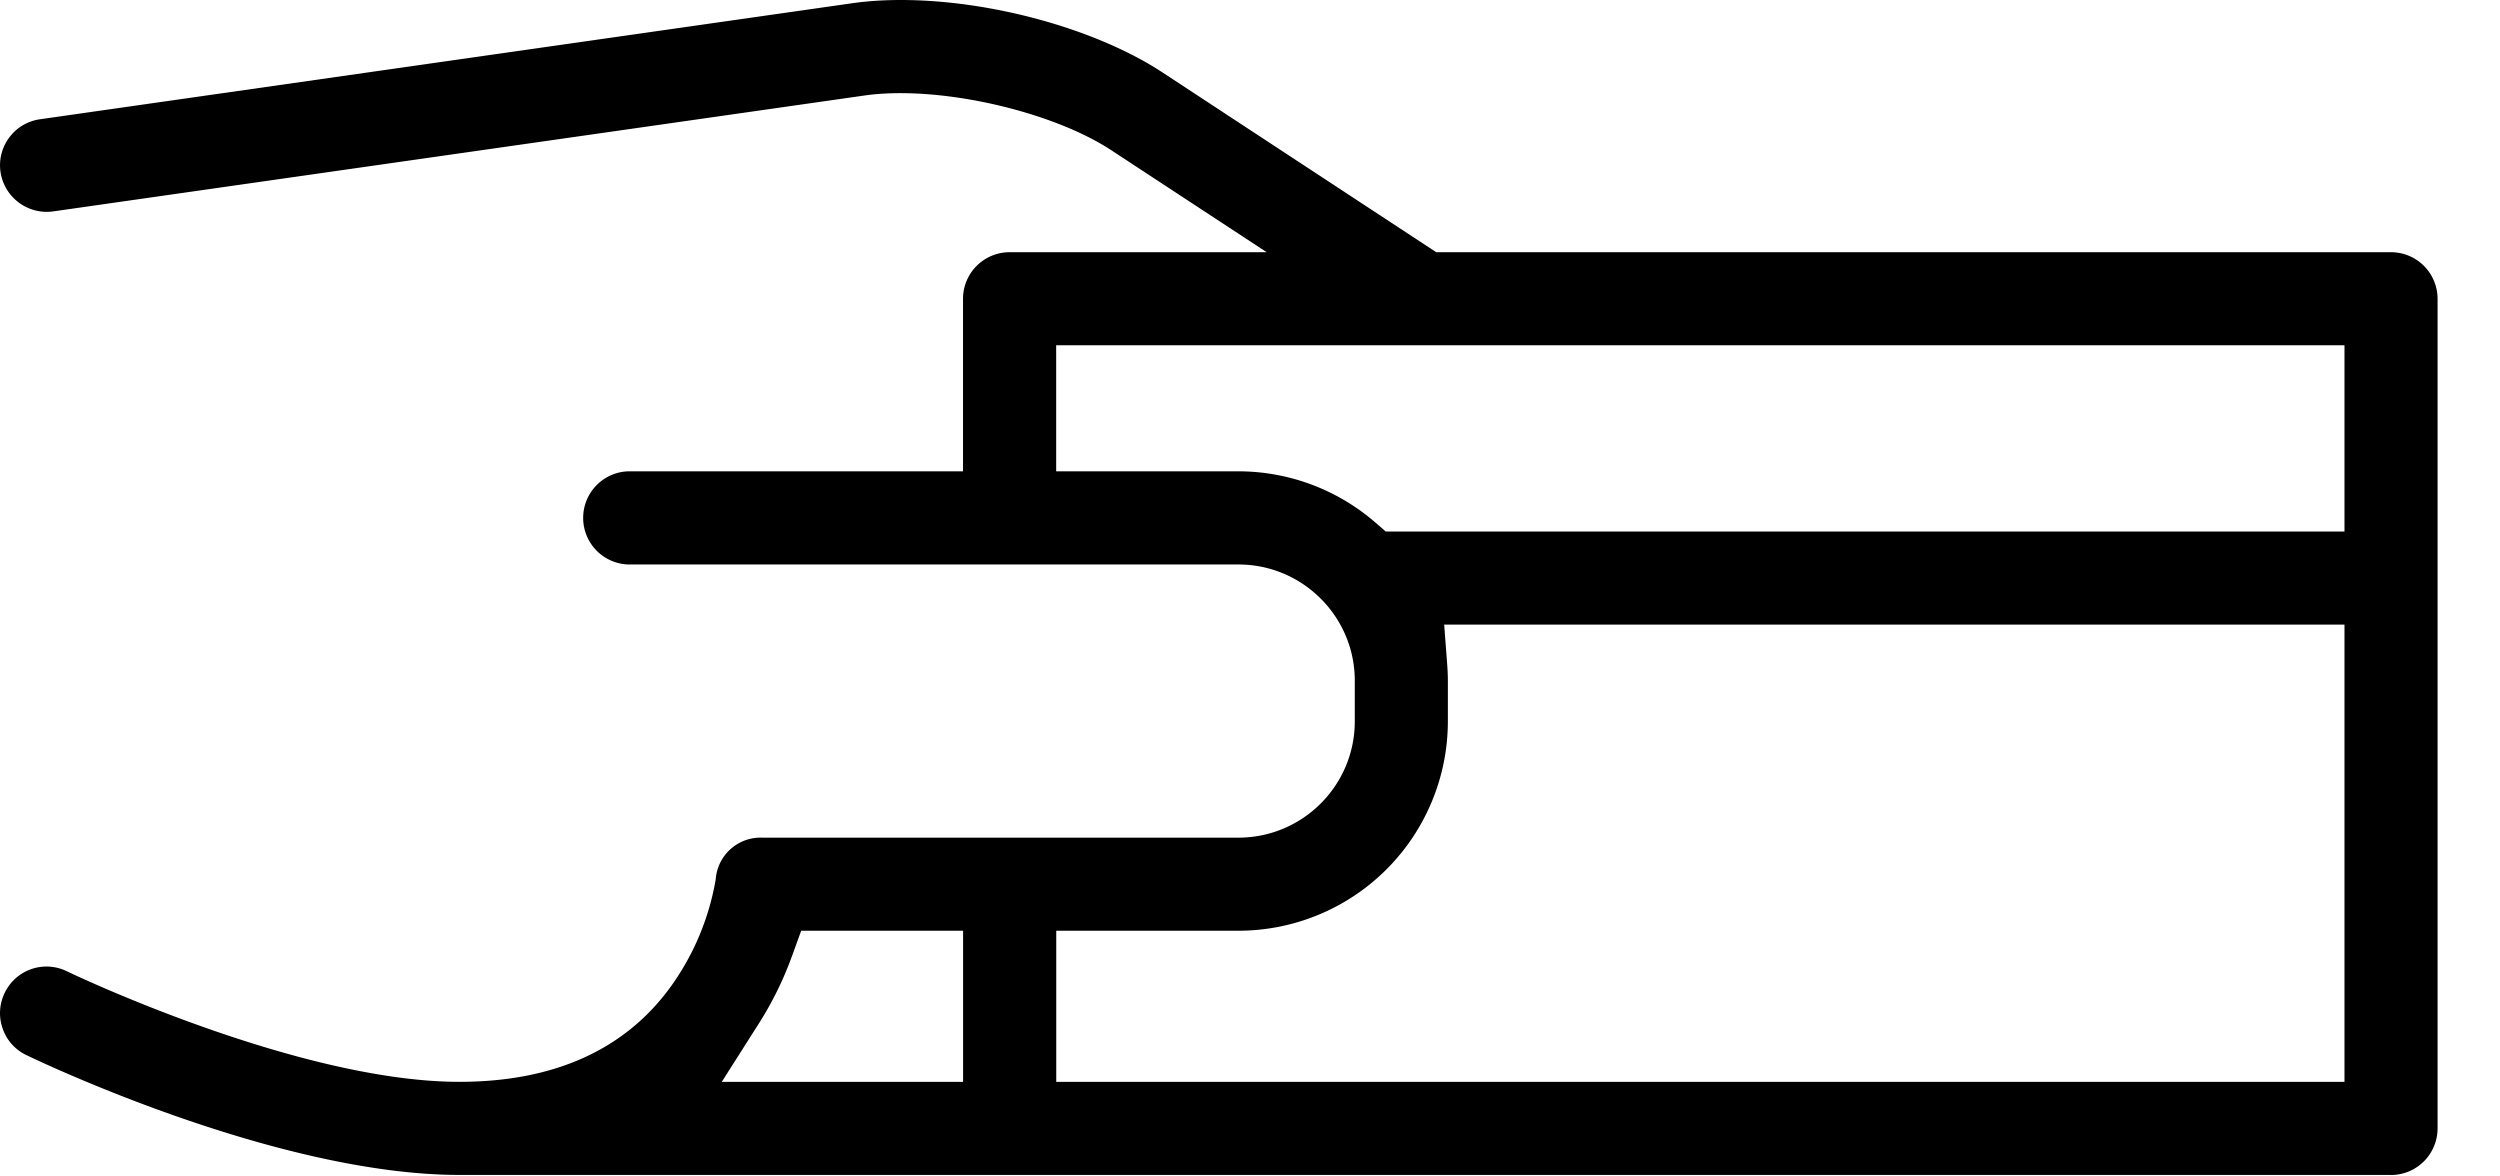 <svg xmlns="http://www.w3.org/2000/svg" width="34" height="16" viewBox="0 0 34 16">
    <path fill="#000" fill-rule="evenodd" d="M31.885 7.229H18.847l-.146-.126a2.844 2.844 0 0 0-1.858-.693h-2.479V4.696h17.521v2.533zm-18.787 7.484H9.816l.506-.796c.183-.288.334-.596.45-.917l.124-.342h2.202v2.055zm18.787 0h-17.52v-2.055h2.478a2.85 2.85 0 0 0 2.848-2.847v-.554c0-.061-.003-.128-.008-.206l-.042-.556h12.244v6.218zm.633 1.267a.634.634 0 0 0 .633-.633V4.063a.634.634 0 0 0-.633-.633H19.533L15.811.986C14.913.396 13.482 0 12.25 0c-.234 0-.457.015-.66.044L.544 1.622a.628.628 0 0 0-.417.247.629.629 0 0 0-.12.47.636.636 0 0 0 .717.536L11.77 1.297c.144-.02.304-.03.475-.03.977 0 2.184.326 2.87.777l2.112 1.386H13.73a.634.634 0 0 0-.633.633V6.41H8.54a.634.634 0 0 0 0 1.267h8.303c.872 0 1.582.709 1.582 1.58v.554c0 .872-.71 1.581-1.582 1.581h-6.48a.611.611 0 0 0-.628.553l-.003.024a3.51 3.51 0 0 1-.6 1.436c-.622.868-1.593 1.308-2.885 1.308-2.2 0-5.307-1.488-5.338-1.504a.63.63 0 0 0-.845.294.628.628 0 0 0-.028.485c.055.16.17.288.322.361.138.067 3.398 1.63 5.889 1.63h26.271z"/>
</svg>
